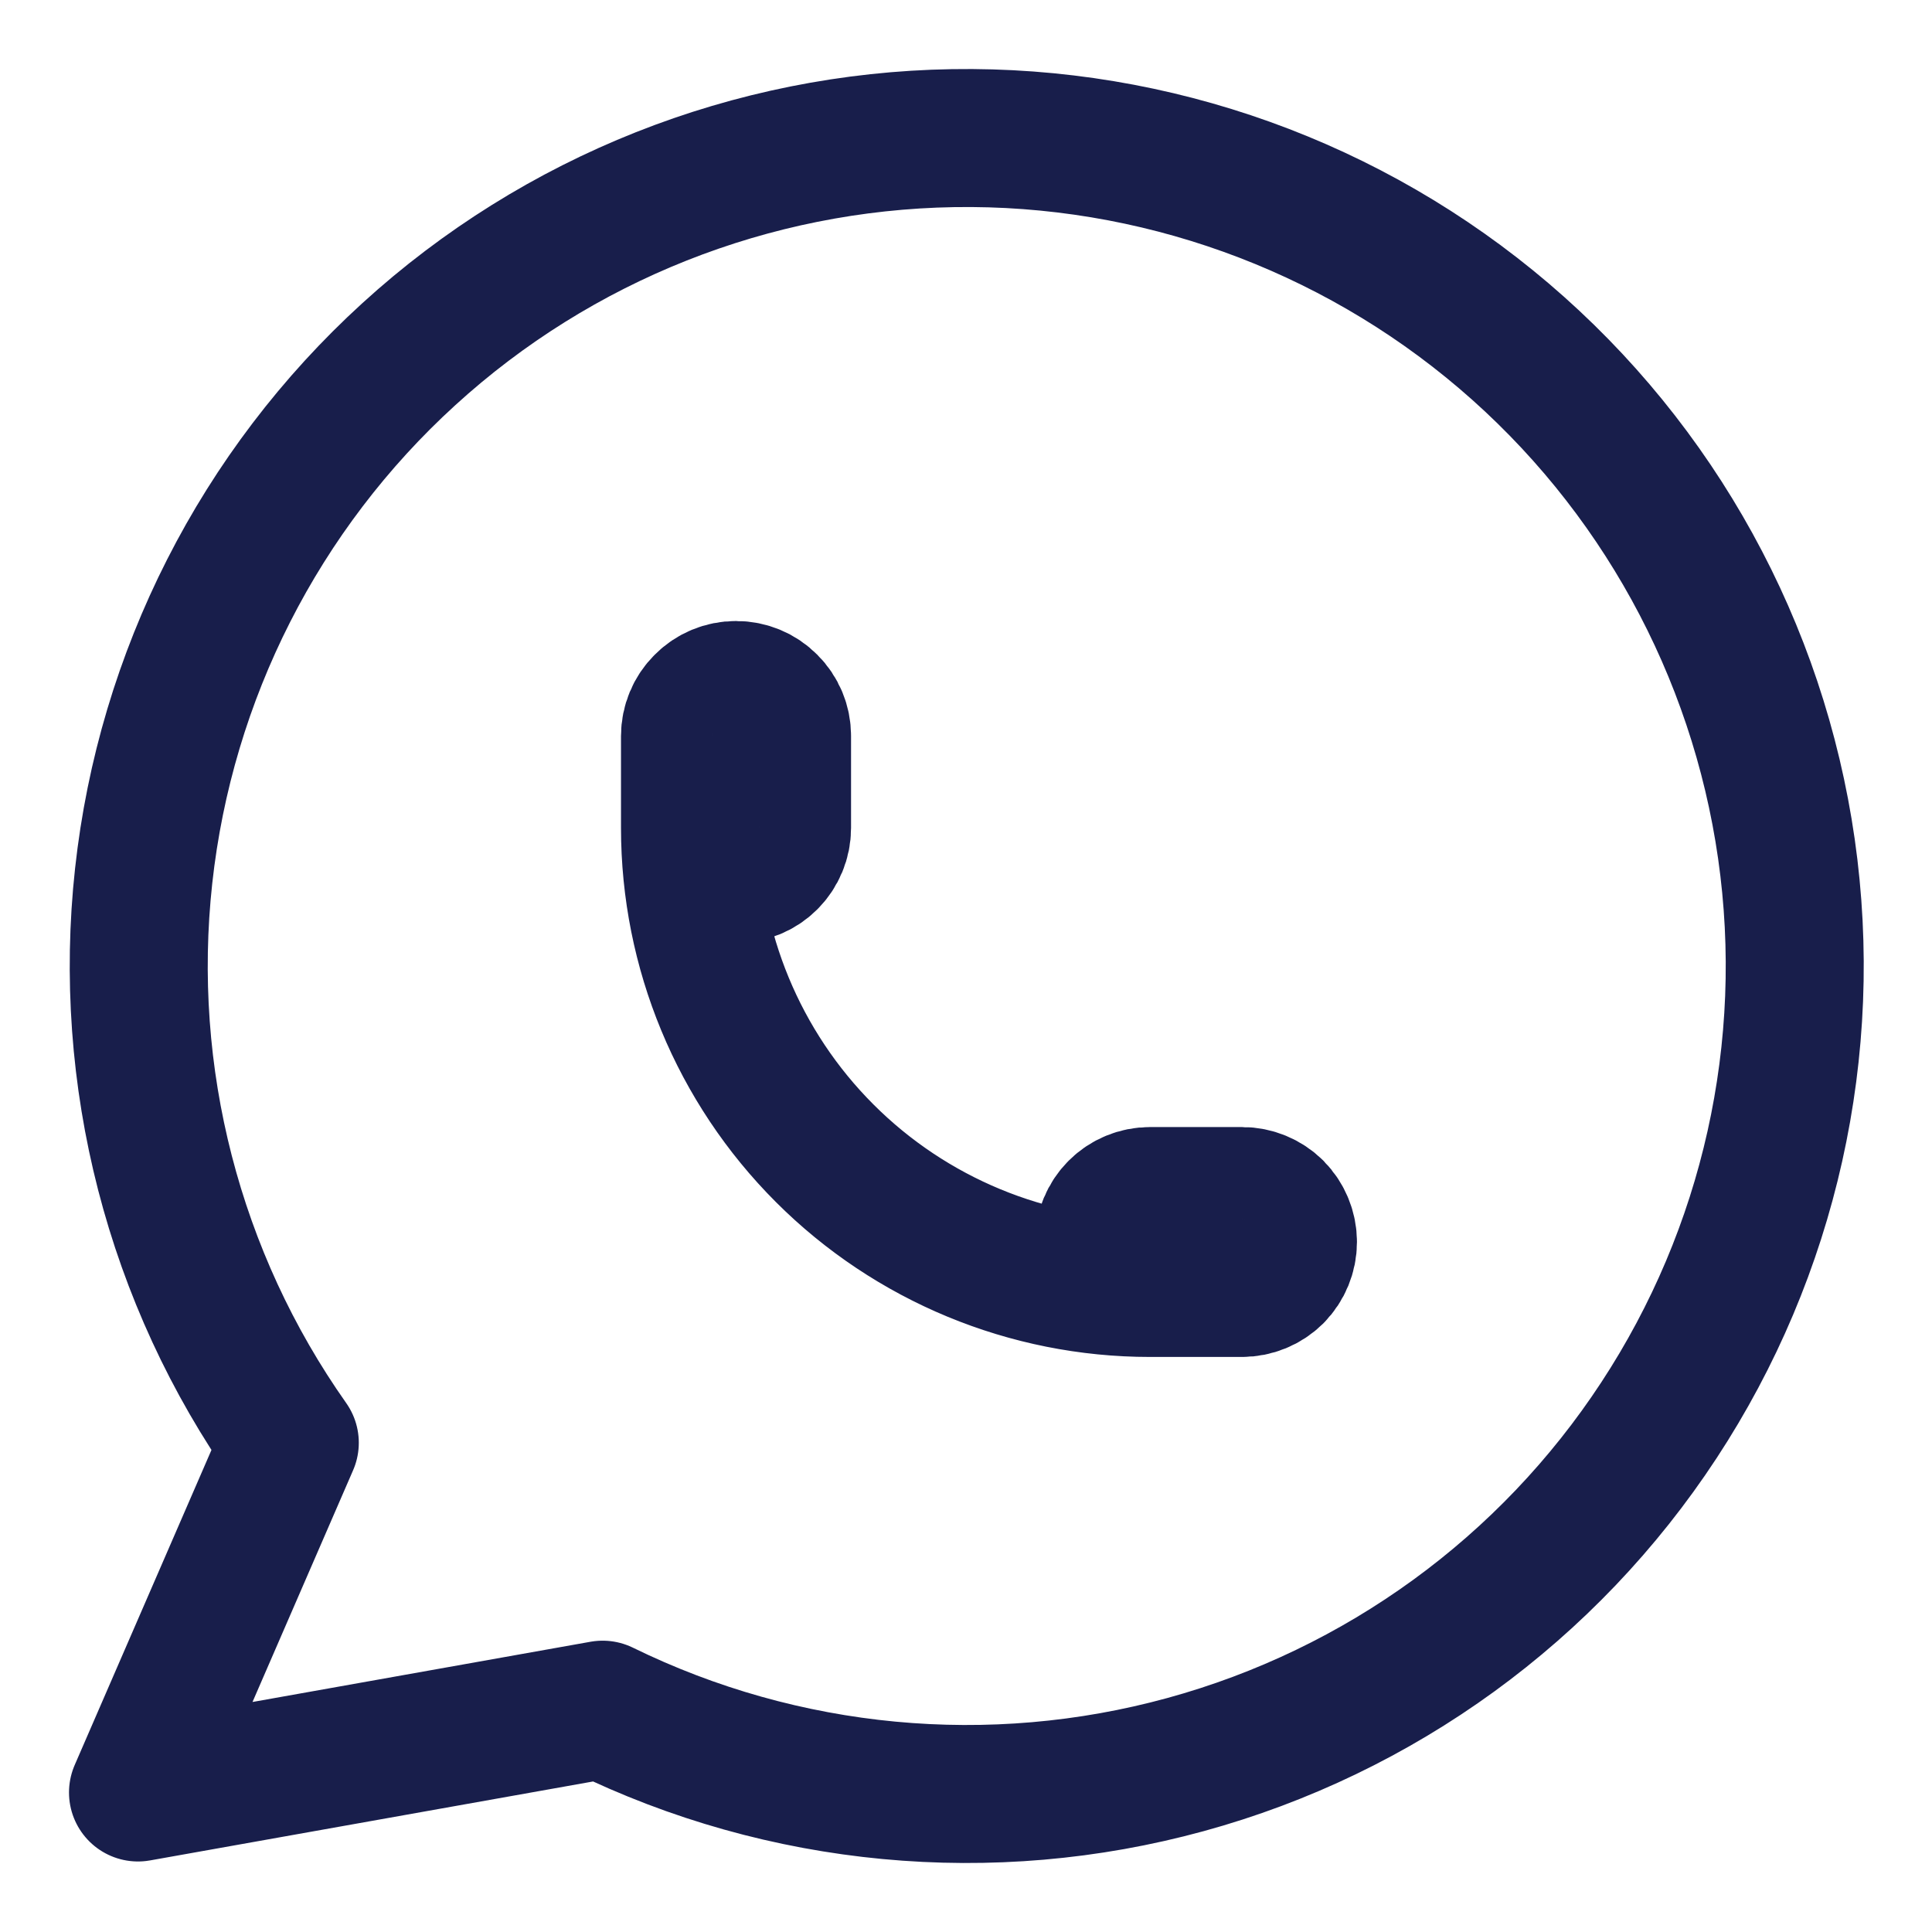 <svg width="14" height="14" viewBox="0 0 14 14" fill="none" xmlns="http://www.w3.org/2000/svg">
<path d="M1 12.989L2.1 10.455C1.258 9.261 0.882 7.8 1.041 6.347C1.2 4.895 1.883 3.55 2.963 2.566C4.043 1.581 5.445 1.025 6.906 1.001C8.367 0.977 9.787 1.487 10.899 2.435C12.011 3.383 12.738 4.705 12.945 6.151C13.152 7.598 12.823 9.07 12.021 10.292C11.22 11.514 10 12.401 8.59 12.787C7.181 13.173 5.679 13.031 4.367 12.389L1 12.989Z" stroke="#181E4B" stroke-linecap="round" stroke-linejoin="round"/>
<path d="M5 6C5 6.088 5.035 6.173 5.098 6.236C5.16 6.298 5.245 6.333 5.333 6.333C5.422 6.333 5.507 6.298 5.569 6.236C5.632 6.173 5.667 6.088 5.667 6V5.333C5.667 5.245 5.632 5.16 5.569 5.098C5.507 5.035 5.422 5 5.333 5C5.245 5 5.16 5.035 5.098 5.098C5.035 5.16 5 5.245 5 5.333V6ZM5 6C5 6.884 5.351 7.732 5.976 8.357C6.601 8.982 7.449 9.333 8.333 9.333M8.333 9.333H9C9.088 9.333 9.173 9.298 9.236 9.236C9.298 9.173 9.333 9.088 9.333 9C9.333 8.912 9.298 8.827 9.236 8.764C9.173 8.702 9.088 8.667 9 8.667H8.333C8.245 8.667 8.16 8.702 8.098 8.764C8.035 8.827 8 8.912 8 9C8 9.088 8.035 9.173 8.098 9.236C8.16 9.298 8.245 9.333 8.333 9.333Z" stroke="#181E4B" stroke-linecap="round" stroke-linejoin="round"/>
</svg>

